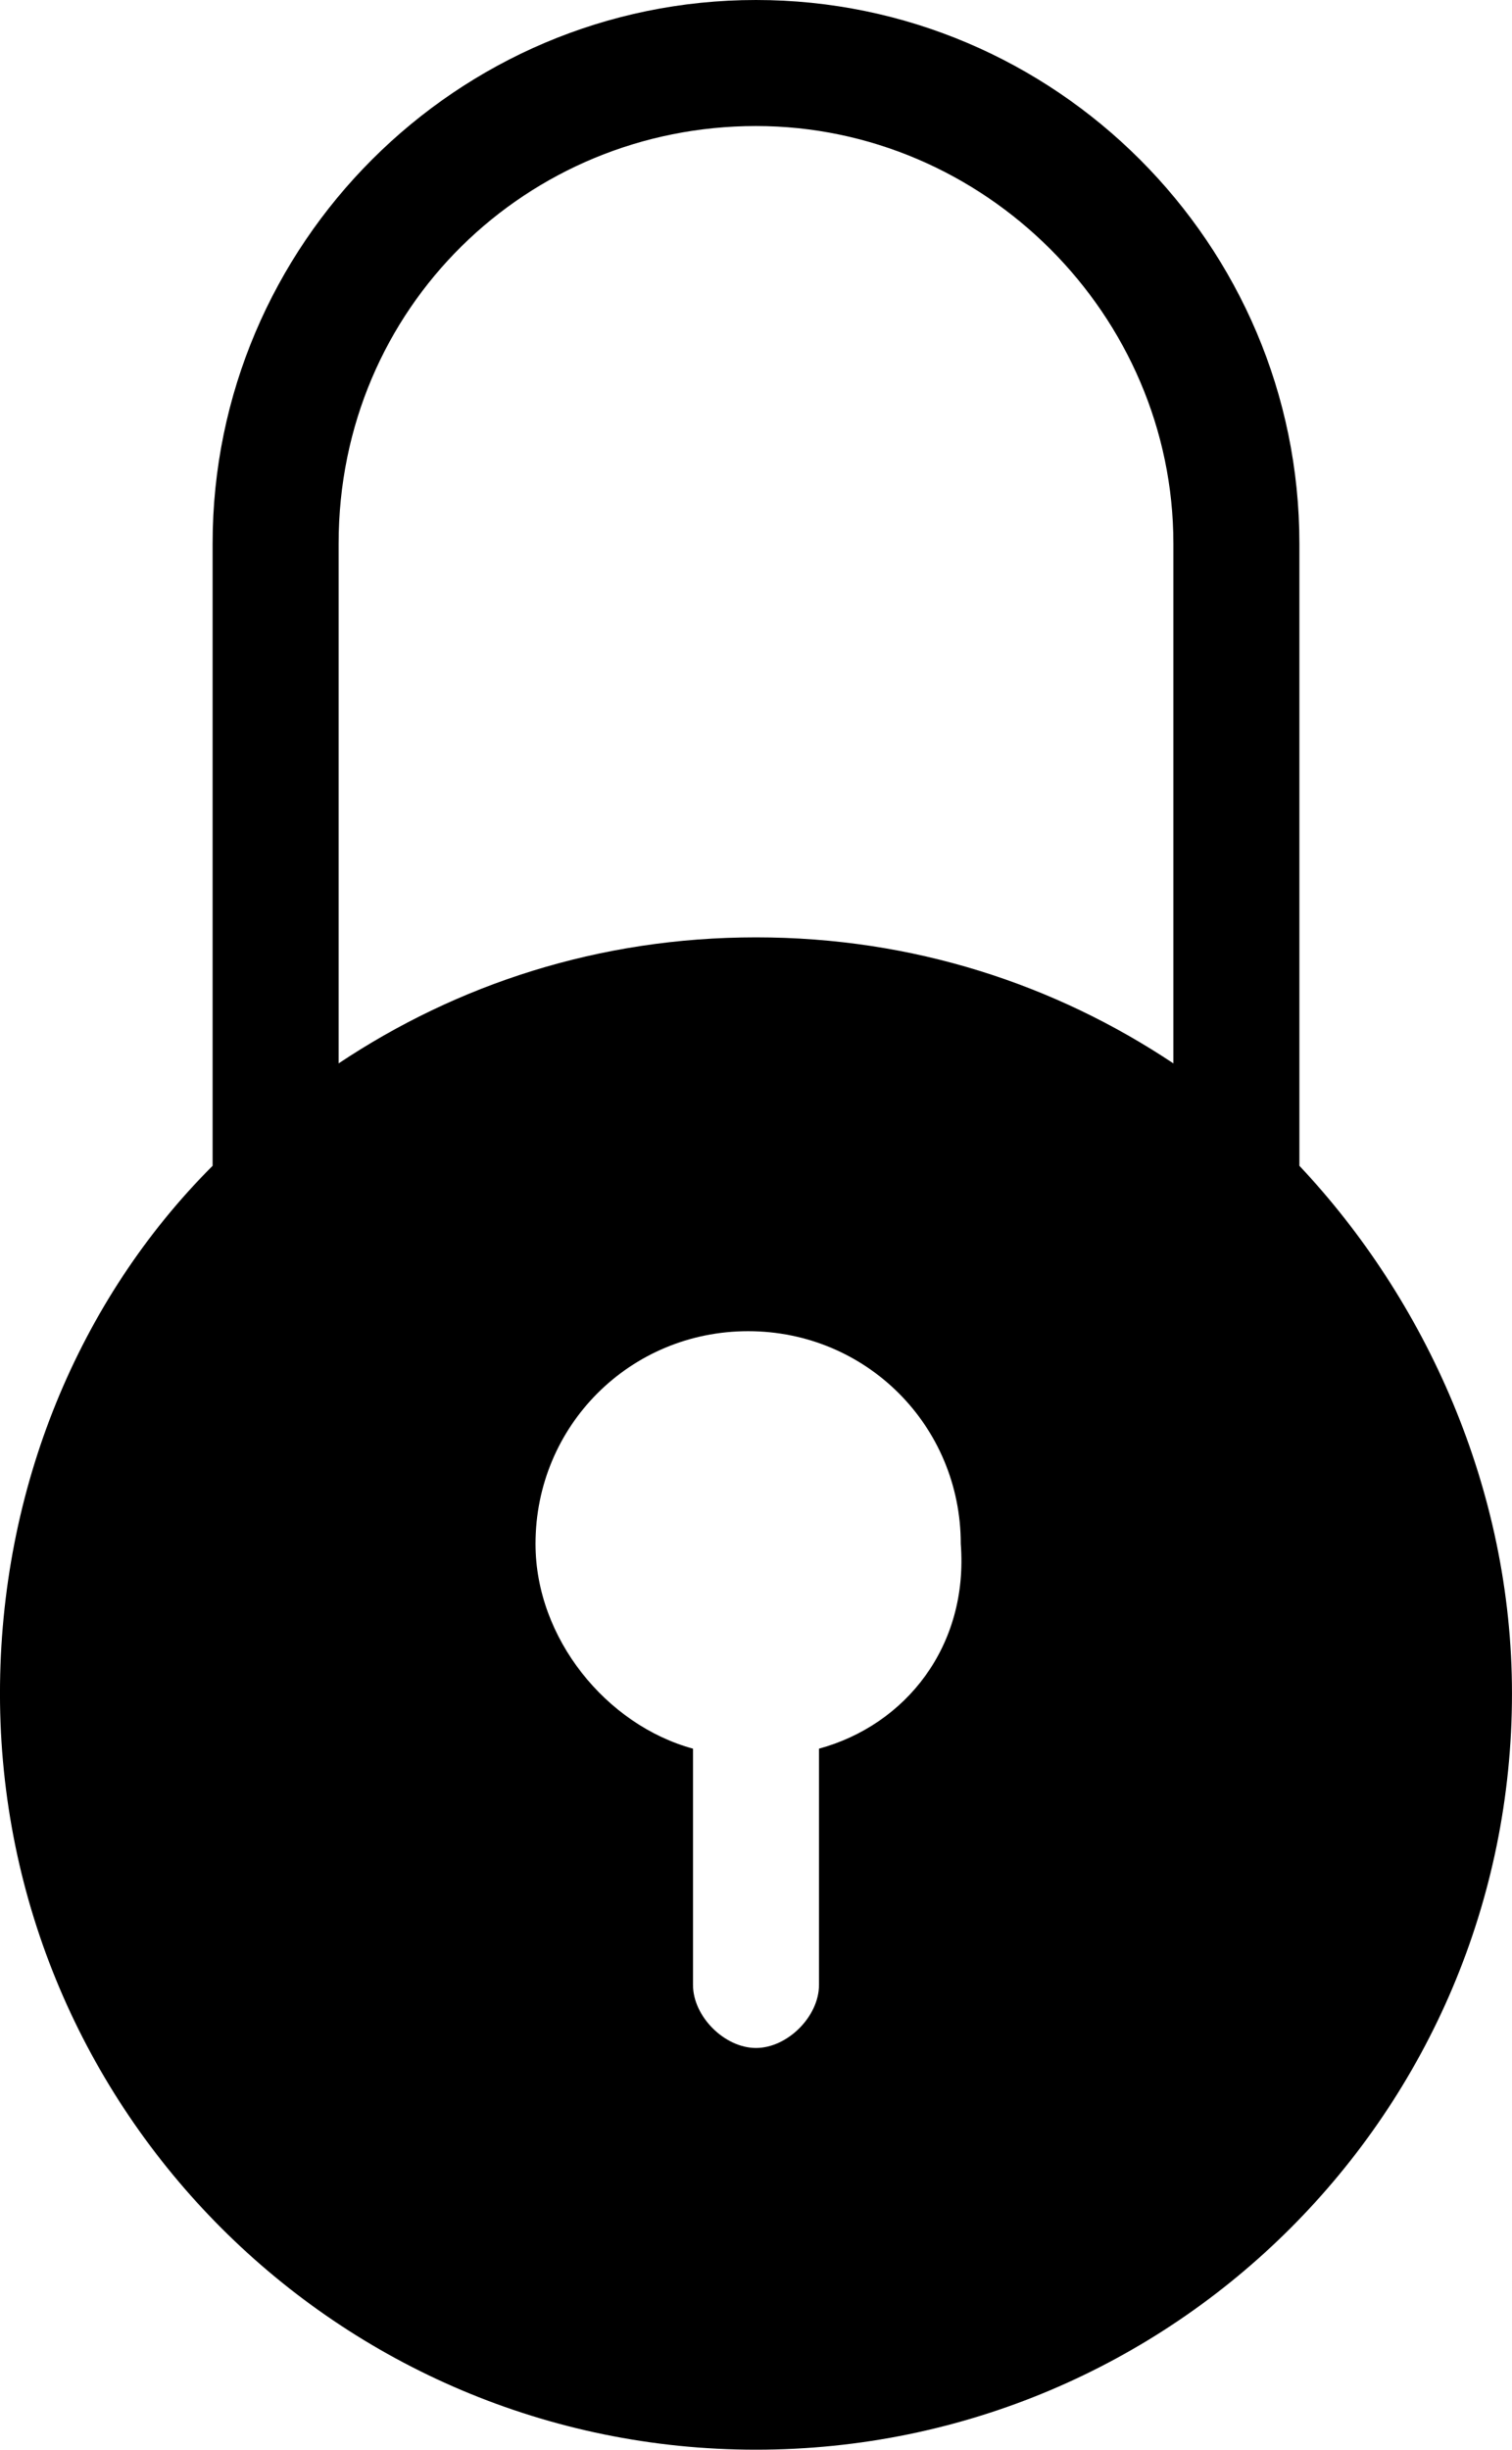 <svg xmlns="http://www.w3.org/2000/svg" width="61.736" height="100" viewBox="1169.132 455.575 61.736 100"><path d="M1222.187 503.164v-25.402c0-12.219-9.968-22.187-22.187-22.187s-22.187 9.968-22.187 22.187v25.402c-5.466 5.466-8.682 13.183-8.682 21.543 0 17.042 13.826 30.868 30.868 30.868s30.868-13.826 30.868-30.868c.001-8.36-3.536-16.077-8.68-21.543zM1200 460.72c9.324 0 17.042 7.717 17.042 17.042v21.222c-4.823-3.215-10.611-5.145-17.042-5.145s-12.219 1.929-17.042 5.145v-21.222c0-9.647 7.717-17.042 17.042-17.042zm2.572 66.238v9.646c0 1.286-1.286 2.572-2.572 2.572s-2.572-1.286-2.572-2.572v-9.646c-3.537-.965-6.431-4.502-6.431-8.36 0-4.823 3.858-8.682 8.682-8.682s8.682 3.858 8.682 8.682c.321 4.18-2.252 7.395-5.789 8.36z"/></svg>